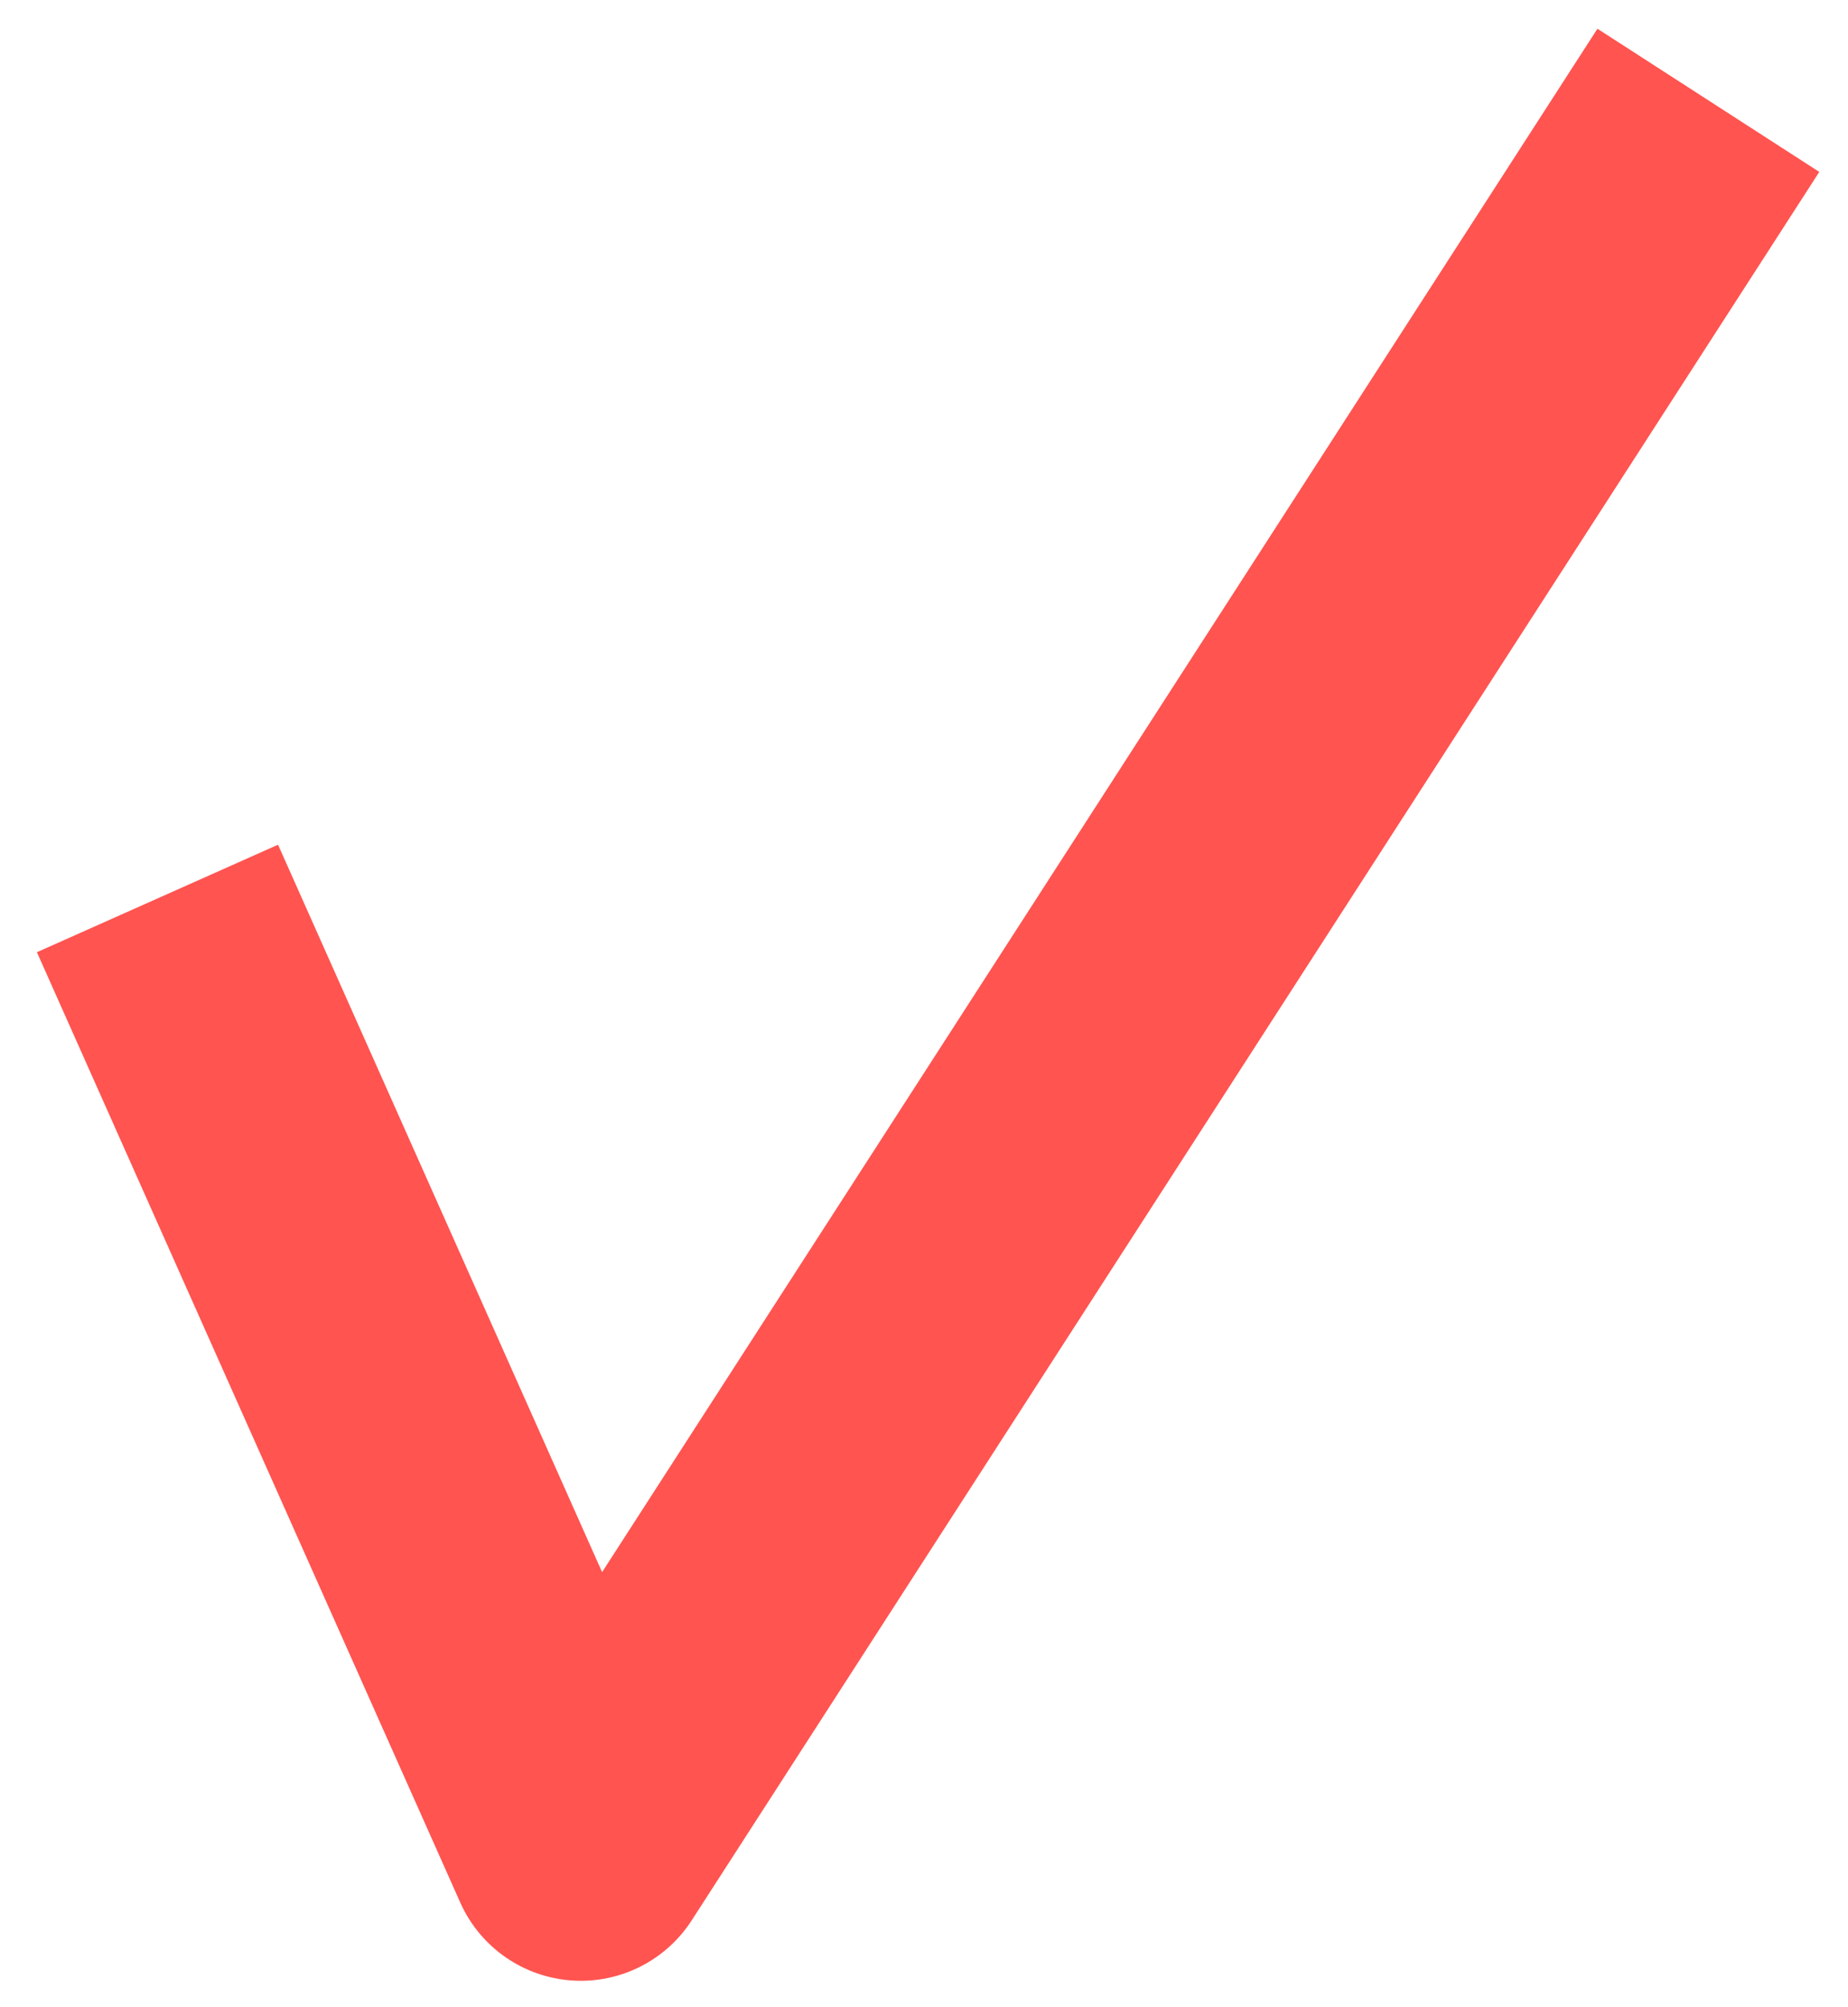 <svg width="35" height="38" viewBox="0 0 35 38" fill="none" xmlns="http://www.w3.org/2000/svg">
<path d="M4 19.293L11 35L31 4" stroke="#FF5450" stroke-width="5" stroke-linecap="square" stroke-linejoin="round"/>
</svg>

